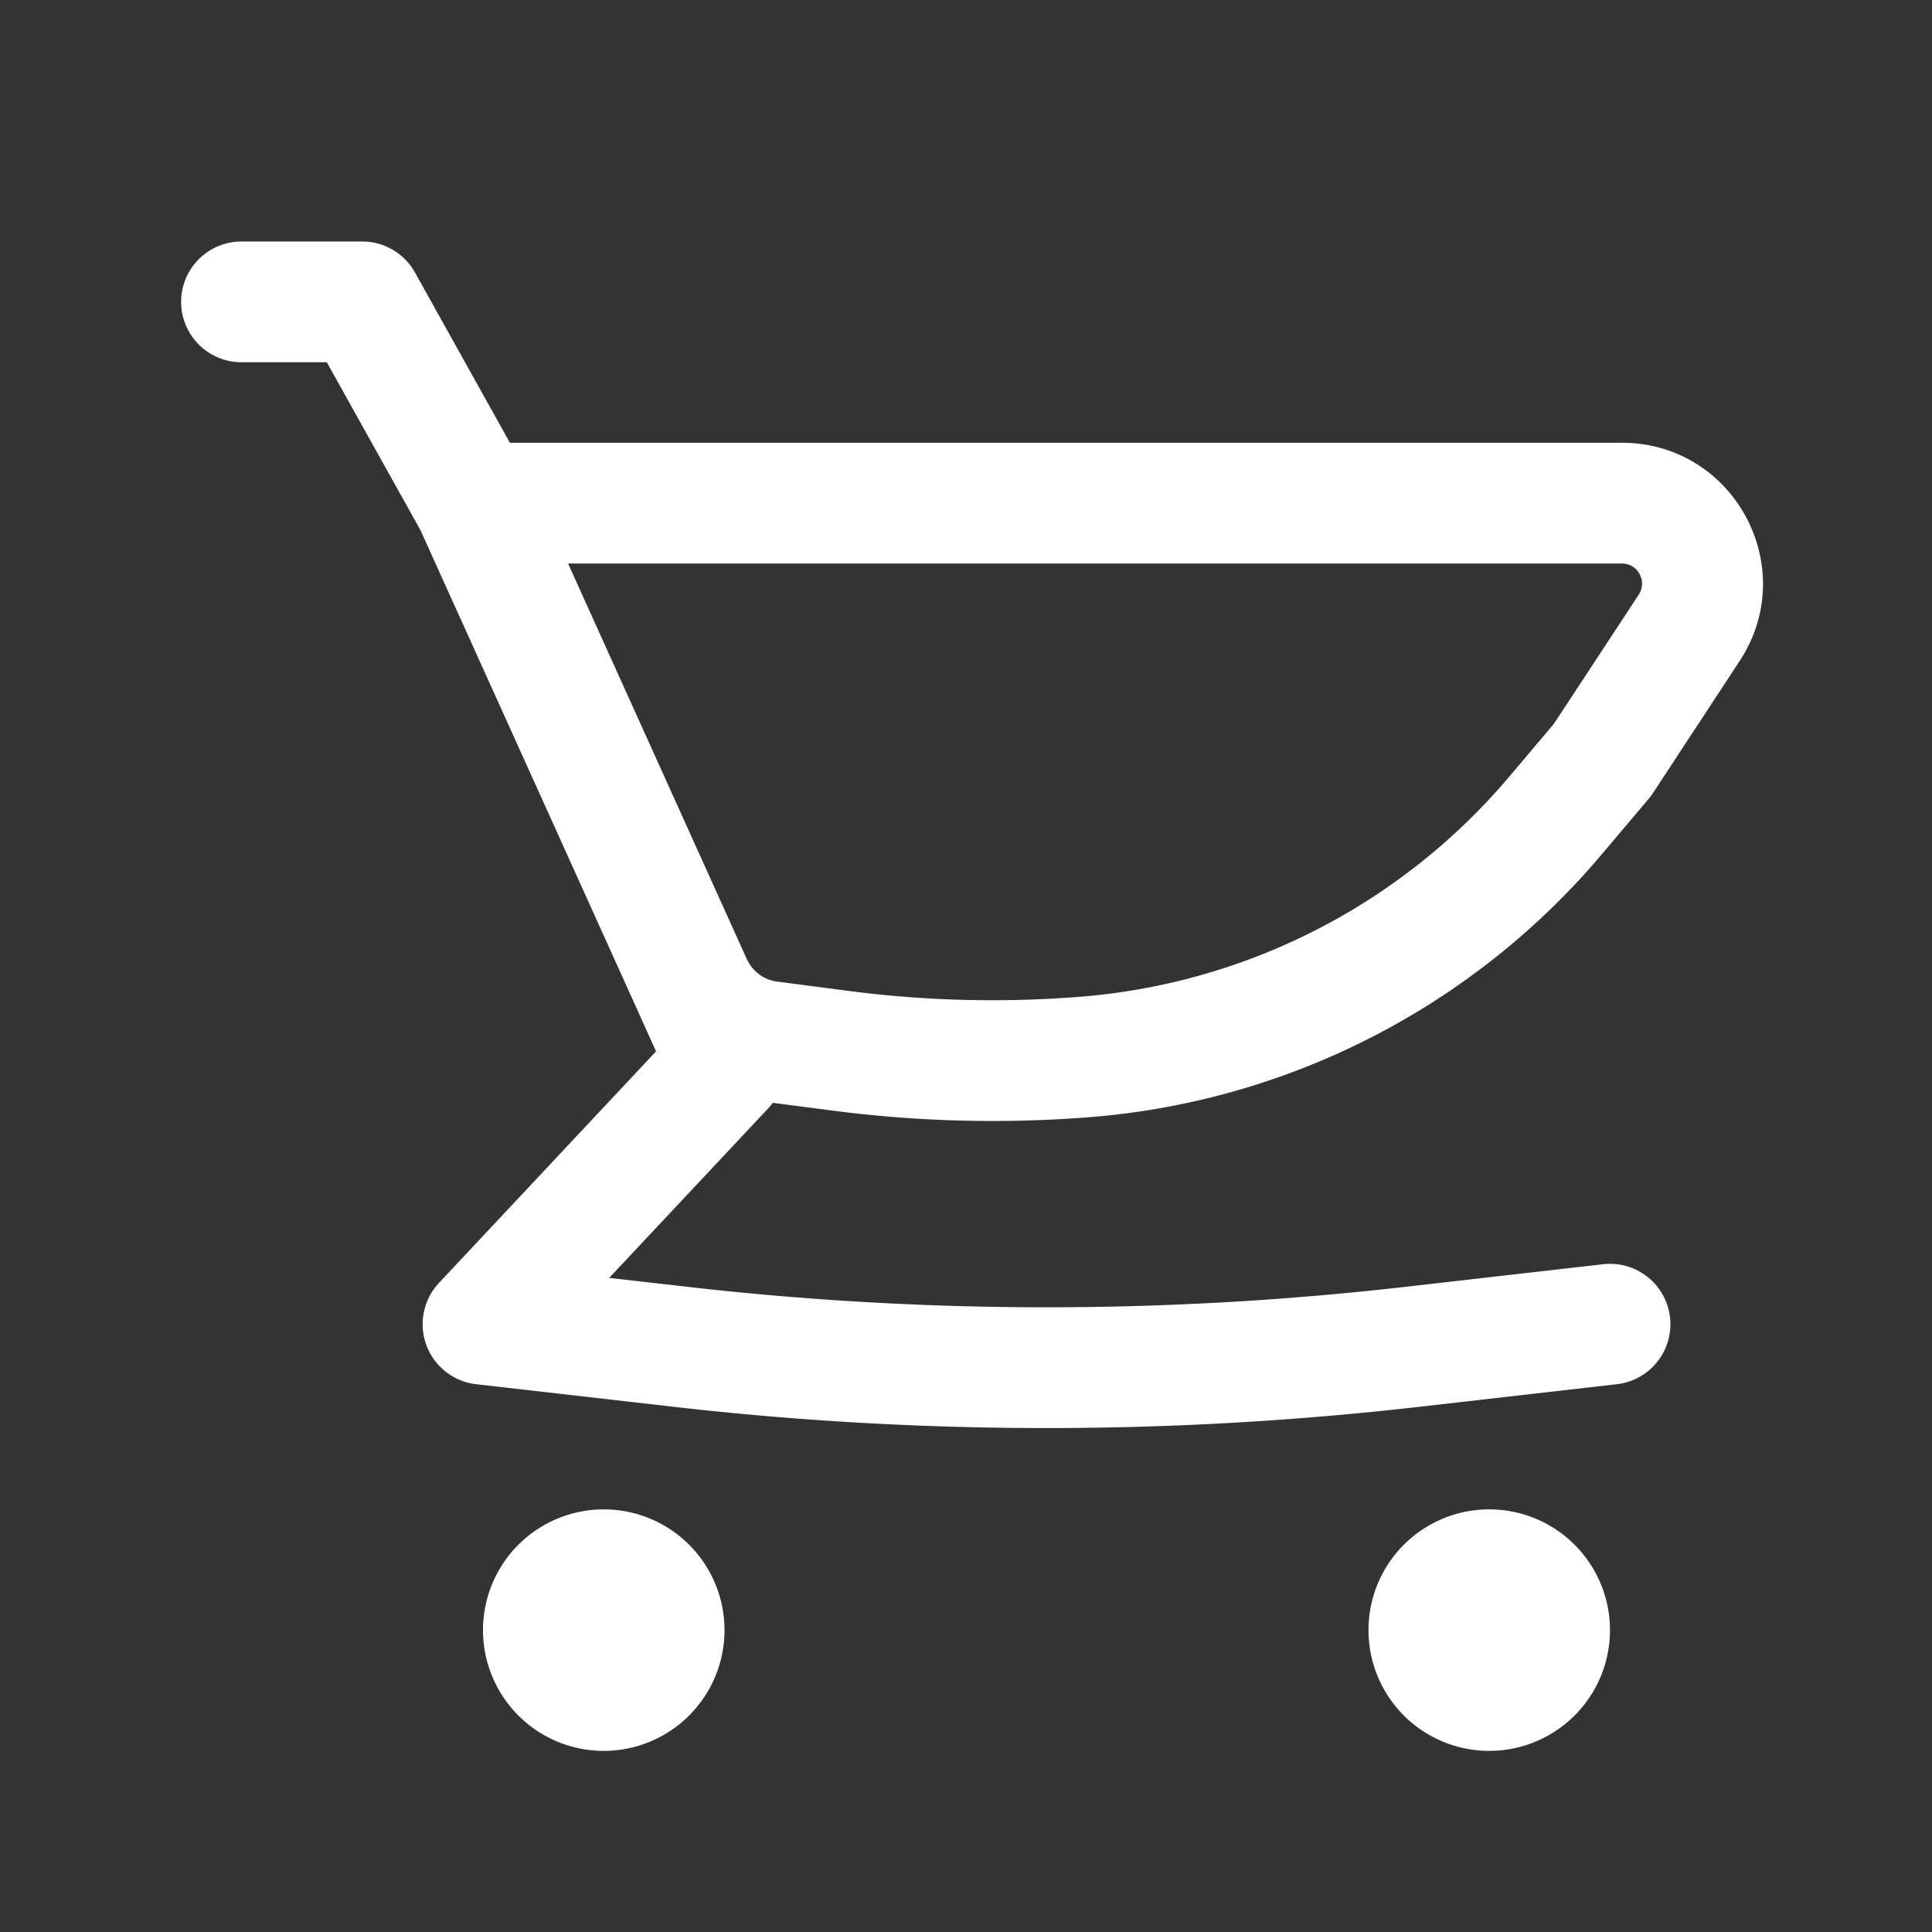 <svg xmlns="http://www.w3.org/2000/svg" width="28" height="28" fill="none"><rect width="100%" height="100%" fill="#333333" stroke="none"/><path fill="#fff" fill-rule="evenodd" d="M23.506 6.417H7.39L6.014 3.949A.875.875 0 0 0 5.25 3.5H3.5a.875.875 0 1 0 0 1.75h1.236l1.359 2.436 3.134 6.933.003.007.276.611-3.146 3.356a.875.875 0 0 0 .539 1.468l2.867.328c3.588.41 7.21.41 10.797 0l2.868-.328a.875.875 0 0 0-.199-1.739l-2.868.328a45.8 45.8 0 0 1-10.399 0l-1.138-.13 2.31-2.463a.9.9 0 0 0 .062-.074l.878.114c1.23.16 2.475.191 3.712.094a10.838 10.838 0 0 0 7.427-3.814l.675-.799a.864.864 0 0 0 .063-.084l1.257-1.916c.89-1.357-.083-3.161-1.707-3.161Zm-12.24 7.81a.565.565 0 0 1-.441-.325l-.002-.003-2.59-5.732h15.273c.232 0 .37.257.244.451L22.52 10.49l-.64.758a9.088 9.088 0 0 1-6.228 3.198c-1.116.088-2.238.06-3.348-.084l-1.04-.136Z" clip-rule="evenodd"/><path fill="#fff" d="M8.75 21.875a1.75 1.75 0 1 0 0 3.5 1.75 1.75 0 0 0 0-3.5ZM19.833 23.625a1.75 1.75 0 1 1 3.5 0 1.75 1.75 0 0 1-3.5 0Z"/></svg>